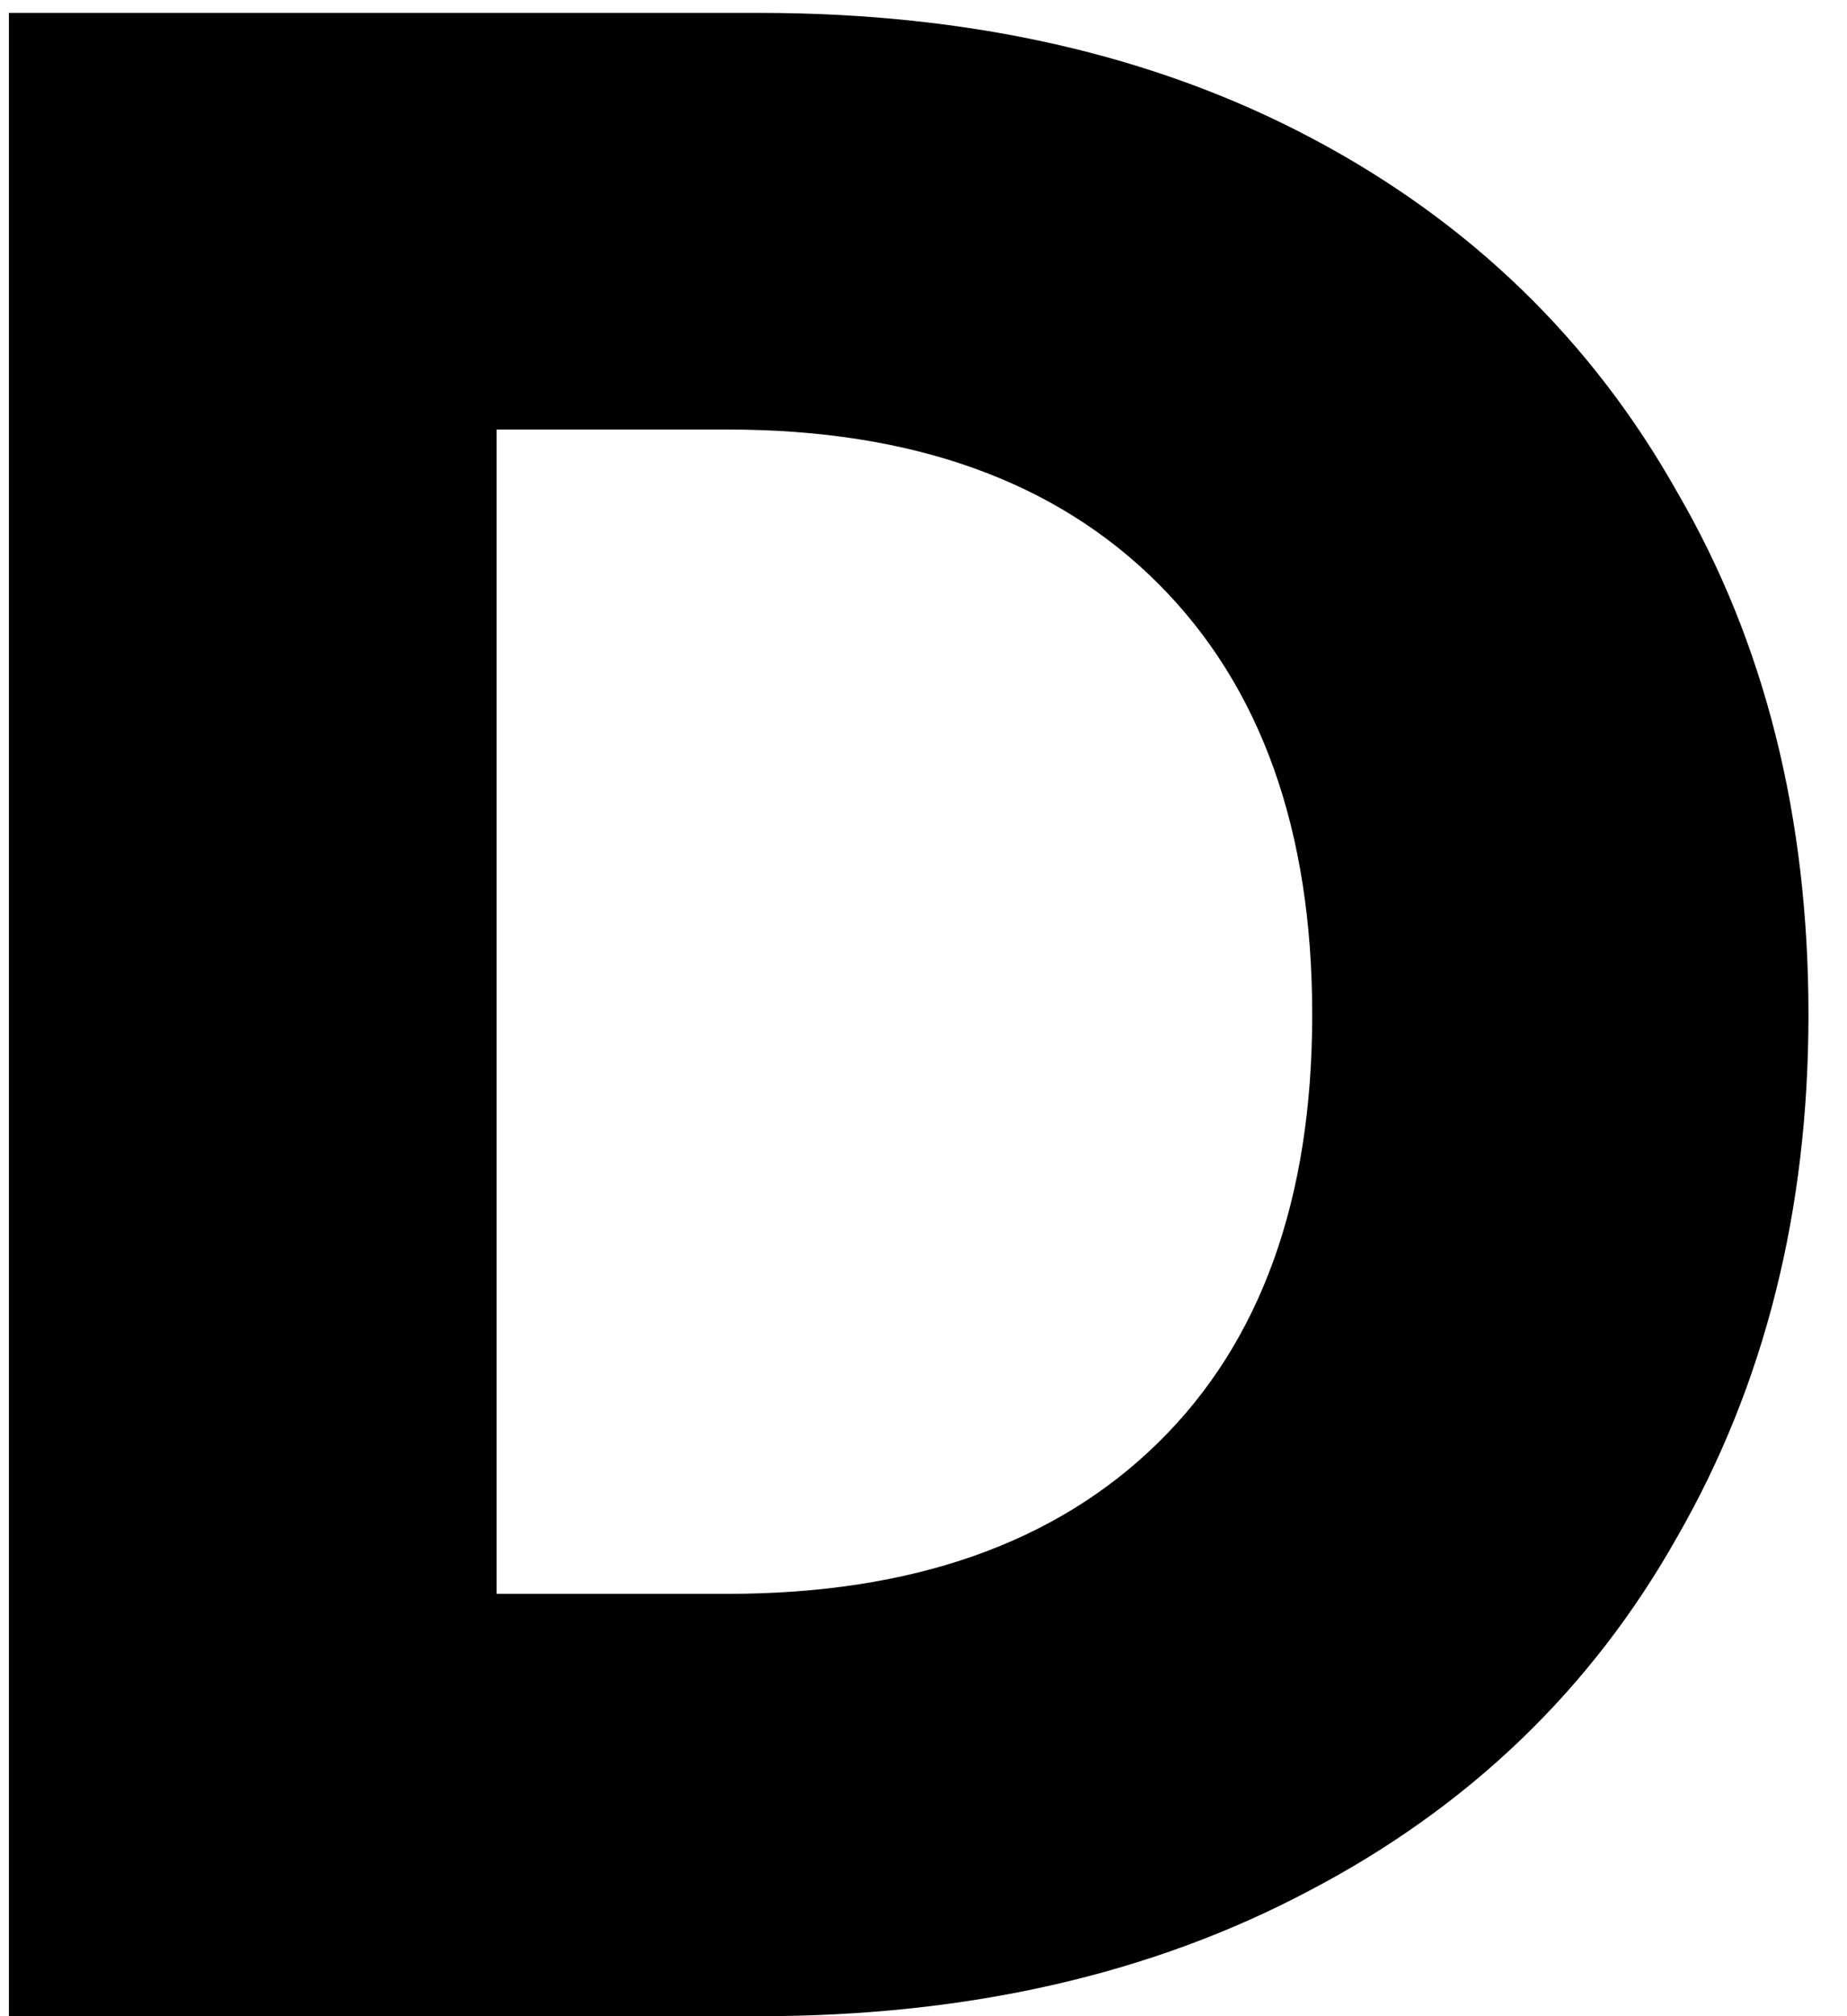 <svg width="44" height="48" viewBox="0 0 44 48" fill="none" xmlns="http://www.w3.org/2000/svg">
    <path
        d="M18.08 0.307C23.108 0.307 27.501 1.303 31.26 3.296C35.02 5.289 37.919 8.097 39.957 11.72C42.04 15.299 43.082 19.443 43.082 24.153C43.082 28.819 42.04 32.963 39.957 36.586C37.919 40.21 34.997 43.018 31.192 45.011C27.433 47.004 23.062 48 18.08 48H0.212V0.307H18.08ZM17.333 37.945C21.726 37.945 25.146 36.745 27.592 34.344C30.038 31.944 31.26 28.547 31.26 24.153C31.26 19.76 30.038 16.34 27.592 13.895C25.146 11.449 21.726 10.226 17.333 10.226H11.83V37.945H17.333Z"
        fill="black" />
</svg>